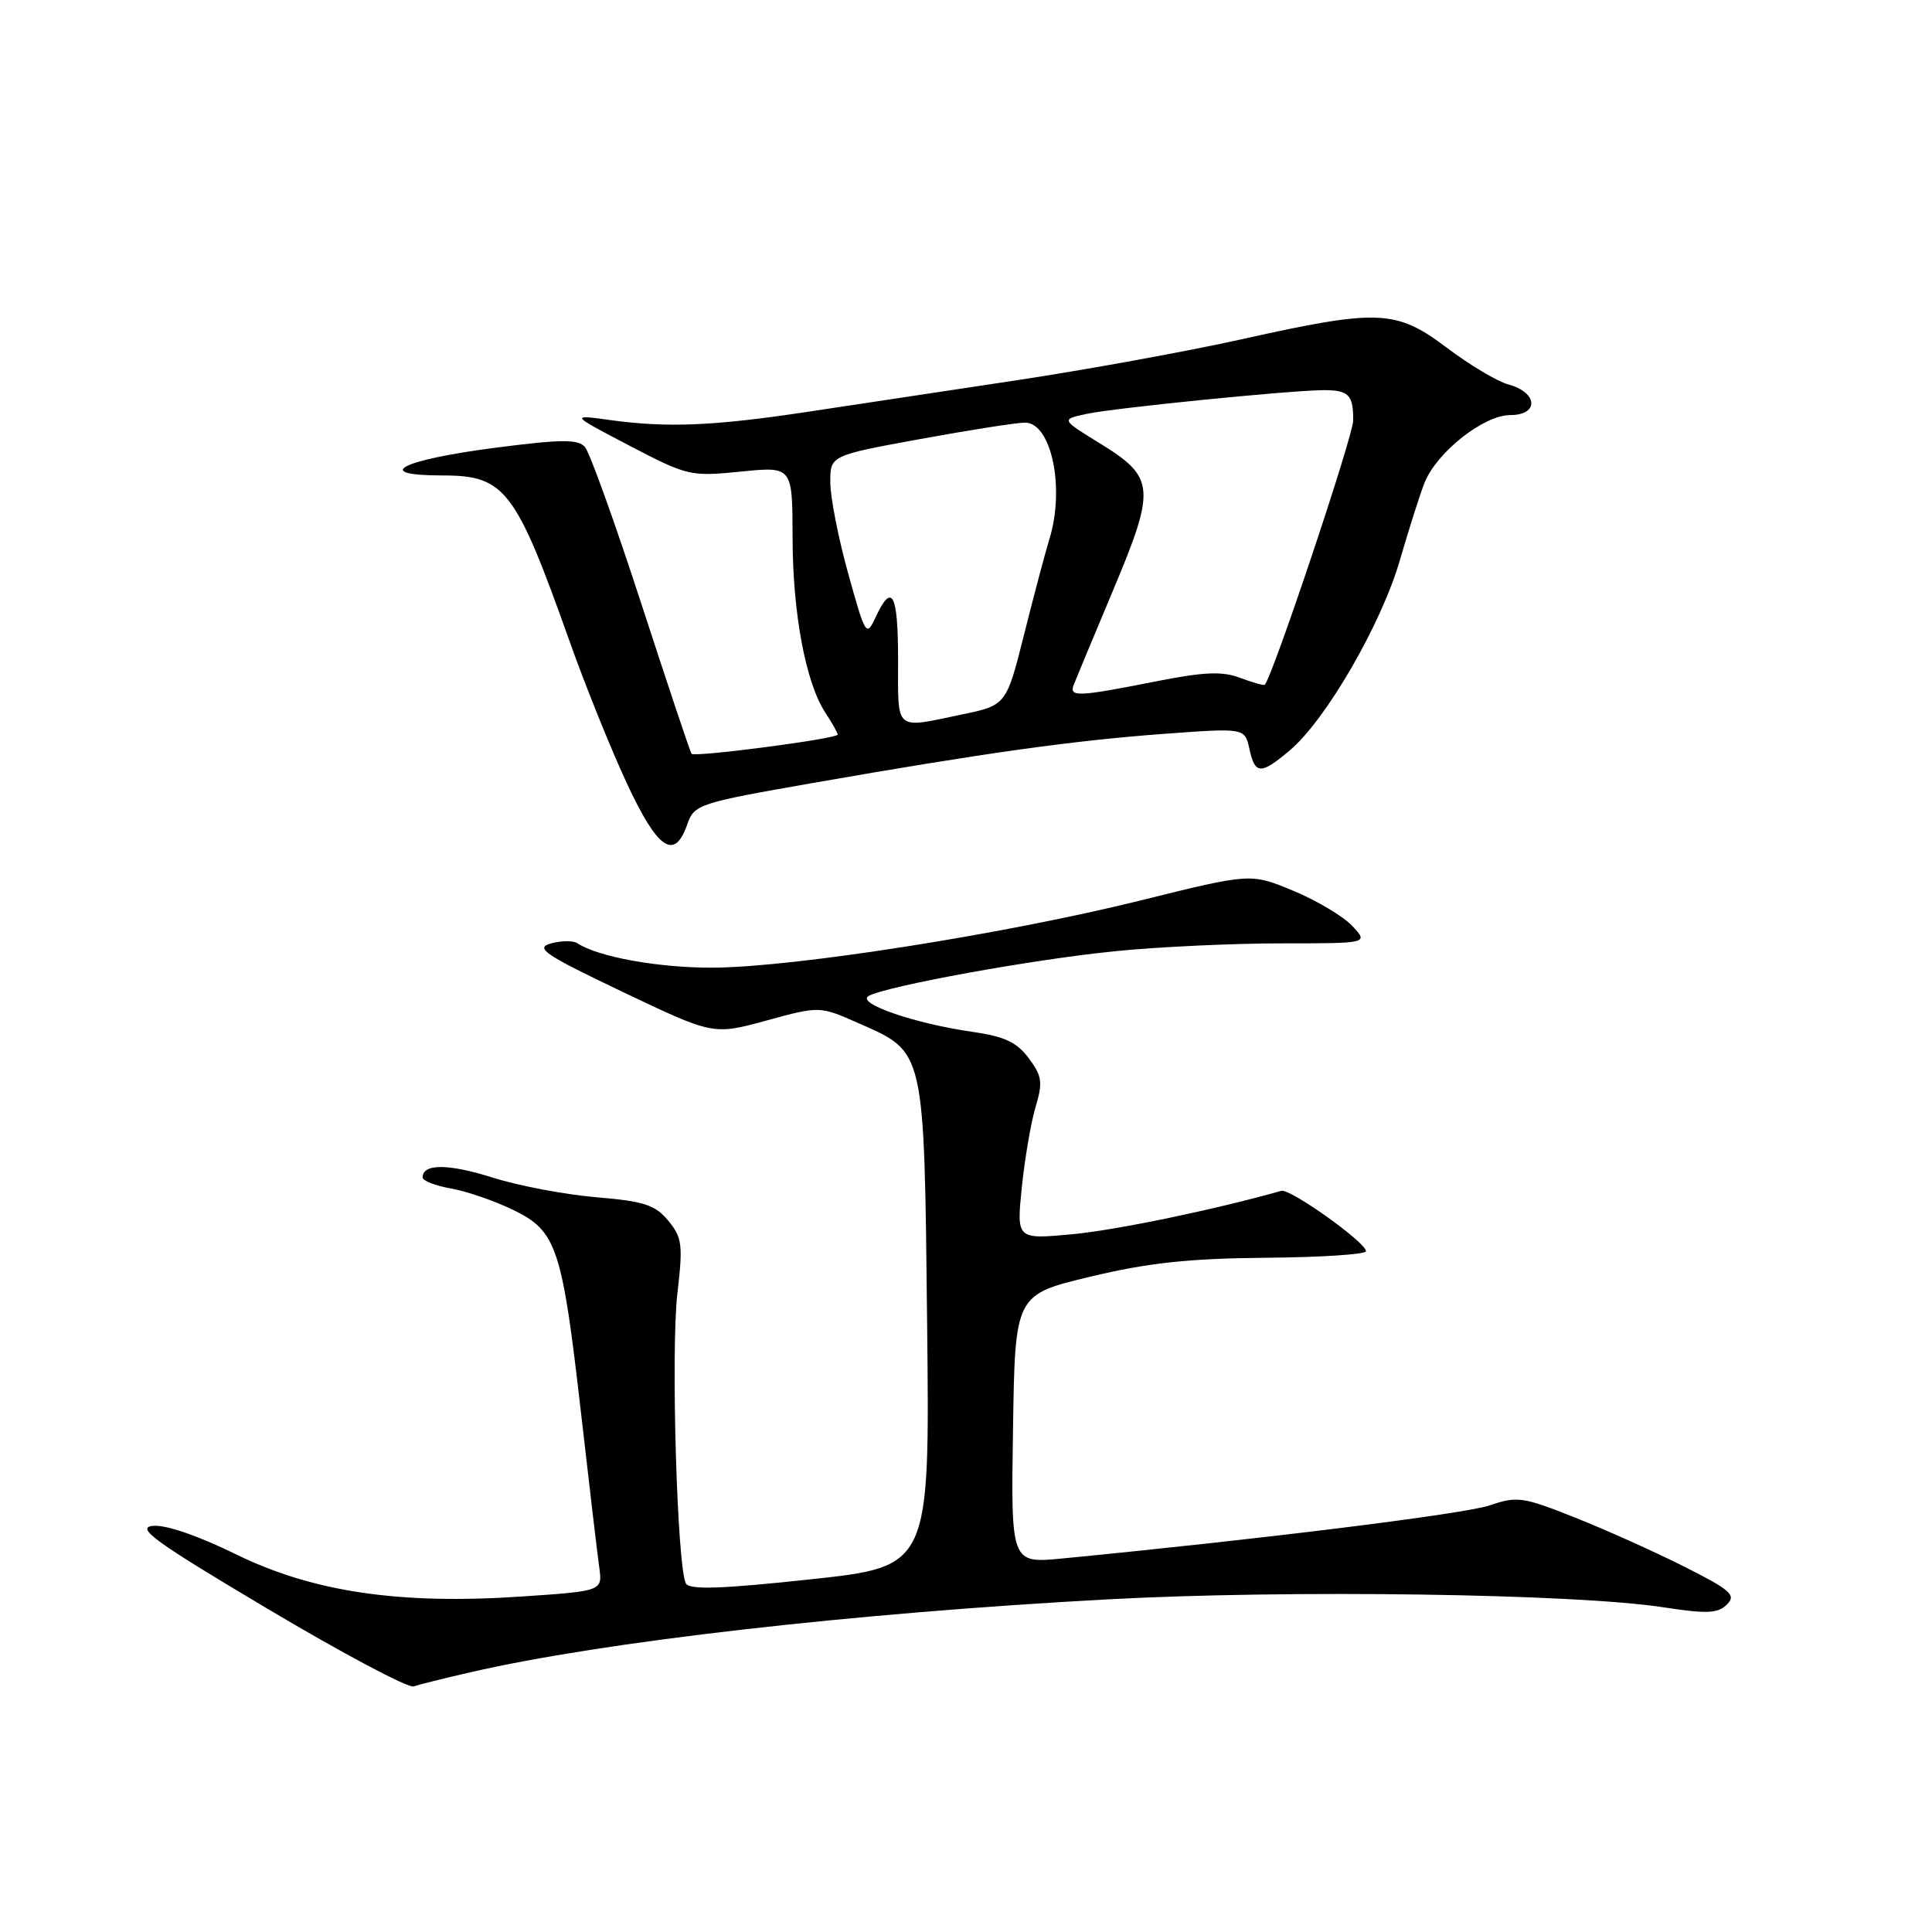 <?xml version="1.0" encoding="UTF-8" standalone="no"?>
<!DOCTYPE svg PUBLIC "-//W3C//DTD SVG 1.1//EN" "http://www.w3.org/Graphics/SVG/1.1/DTD/svg11.dtd" >
<svg xmlns="http://www.w3.org/2000/svg" xmlns:xlink="http://www.w3.org/1999/xlink" version="1.1" viewBox="0 0 256 256">
 <g >
 <path fill="currentColor"
d=" M 62.31 221.59 C 79.85 217.54 112.96 213.75 146.84 211.92 C 170.78 210.63 208.75 211.17 220.44 212.98 C 226.19 213.86 227.63 213.80 228.83 212.60 C 230.08 211.35 229.35 210.70 223.16 207.58 C 219.24 205.61 212.72 202.68 208.66 201.07 C 201.80 198.34 201.02 198.23 197.39 199.47 C 194.12 200.60 167.23 203.94 140.73 206.51 C 133.95 207.16 133.95 207.16 134.23 189.35 C 134.50 171.55 134.50 171.55 144.50 169.16 C 152.20 167.32 157.54 166.75 167.75 166.66 C 175.04 166.60 181.00 166.21 181.00 165.79 C 181.00 164.63 170.95 157.46 169.78 157.79 C 160.91 160.30 147.94 162.99 142.10 163.54 C 134.70 164.23 134.70 164.23 135.39 157.37 C 135.78 153.59 136.59 148.80 137.21 146.71 C 138.20 143.41 138.08 142.58 136.31 140.21 C 134.73 138.10 133.09 137.33 128.89 136.73 C 121.20 135.64 113.36 132.93 115.10 131.97 C 117.52 130.64 137.07 127.09 147.86 126.03 C 153.55 125.46 163.42 125.00 169.78 125.00 C 181.35 125.00 181.35 125.00 179.17 122.68 C 177.97 121.41 174.46 119.31 171.36 118.03 C 165.72 115.69 165.72 115.69 151.11 119.32 C 133.16 123.77 105.24 128.16 94.50 128.22 C 87.33 128.26 79.23 126.80 76.50 124.98 C 75.95 124.62 74.38 124.63 73.00 125.01 C 70.84 125.61 72.12 126.48 82.50 131.43 C 94.50 137.15 94.50 137.15 101.55 135.23 C 108.60 133.30 108.60 133.30 113.72 135.56 C 122.61 139.48 122.45 138.76 122.85 175.49 C 123.20 207.57 123.20 207.57 107.40 209.27 C 95.71 210.53 91.42 210.68 90.90 209.84 C 89.73 207.94 88.87 178.98 89.76 171.36 C 90.51 164.94 90.39 163.98 88.55 161.75 C 86.82 159.65 85.34 159.17 79.00 158.64 C 74.88 158.29 68.69 157.12 65.26 156.03 C 59.39 154.18 56.00 154.17 56.00 156.02 C 56.00 156.46 57.69 157.12 59.75 157.48 C 61.81 157.84 65.53 159.12 68.00 160.32 C 73.77 163.12 74.48 165.25 77.01 187.42 C 78.08 196.81 79.16 205.92 79.40 207.66 C 79.84 210.82 79.84 210.82 69.21 211.54 C 52.96 212.65 41.45 210.95 31.22 205.93 C 26.15 203.45 21.89 201.99 20.22 202.19 C 17.97 202.45 20.58 204.33 35.50 213.20 C 45.40 219.09 54.09 223.70 54.81 223.46 C 55.53 223.21 58.91 222.37 62.31 221.59 Z  M 91.06 109.25 C 91.99 106.58 92.51 106.41 107.76 103.74 C 130.53 99.76 142.09 98.14 154.22 97.24 C 164.94 96.45 164.94 96.45 165.55 99.23 C 166.30 102.65 167.04 102.68 170.89 99.44 C 175.68 95.41 183.04 82.70 185.50 74.20 C 186.73 69.96 188.20 65.35 188.77 63.94 C 190.41 59.89 196.61 55.00 200.11 55.00 C 203.97 55.00 203.78 51.99 199.86 50.94 C 198.41 50.55 194.77 48.38 191.77 46.12 C 185.00 41.01 182.69 40.91 164.64 44.93 C 157.41 46.54 143.85 49.01 134.50 50.42 C 125.15 51.83 112.78 53.70 107.00 54.57 C 94.61 56.44 88.48 56.70 81.00 55.68 C 75.50 54.92 75.50 54.92 83.40 59.05 C 91.09 63.06 91.48 63.16 98.15 62.49 C 105.00 61.80 105.00 61.80 105.02 71.15 C 105.03 81.25 106.75 90.44 109.36 94.43 C 110.26 95.80 111.00 97.11 111.00 97.34 C 111.00 97.88 92.02 100.37 91.63 99.88 C 91.46 99.67 88.47 90.72 84.98 80.00 C 81.49 69.28 78.13 59.92 77.50 59.22 C 76.58 58.18 74.35 58.20 65.63 59.33 C 53.08 60.95 49.18 63.00 58.65 63.00 C 66.92 63.00 68.32 64.84 75.48 85.00 C 77.53 90.78 80.93 99.21 83.04 103.75 C 87.14 112.57 89.37 114.10 91.06 109.25 Z  M 119.00 87.50 C 119.00 78.64 118.21 77.10 116.04 81.75 C 114.79 84.43 114.69 84.27 112.39 76.00 C 111.09 71.33 110.02 65.89 110.02 63.93 C 110.00 60.36 110.00 60.36 121.91 58.18 C 128.47 56.98 134.72 56.00 135.82 56.00 C 139.31 56.00 141.14 64.68 139.05 71.43 C 138.53 73.12 137.03 78.76 135.72 83.98 C 133.34 93.45 133.34 93.45 127.42 94.68 C 118.46 96.55 119.00 97.01 119.00 87.50 Z  M 142.27 90.75 C 142.54 90.06 144.88 84.43 147.48 78.24 C 153.18 64.67 153.06 63.25 145.76 58.76 C 140.57 55.57 140.57 55.57 144.04 54.83 C 147.73 54.05 170.65 51.75 175.25 51.70 C 178.70 51.66 179.34 52.31 179.30 55.75 C 179.27 57.86 168.64 89.62 167.59 90.73 C 167.47 90.86 166.00 90.45 164.33 89.82 C 161.92 88.91 159.53 89.02 152.89 90.34 C 142.84 92.33 141.64 92.38 142.27 90.75 Z "/>
</g>
</svg>